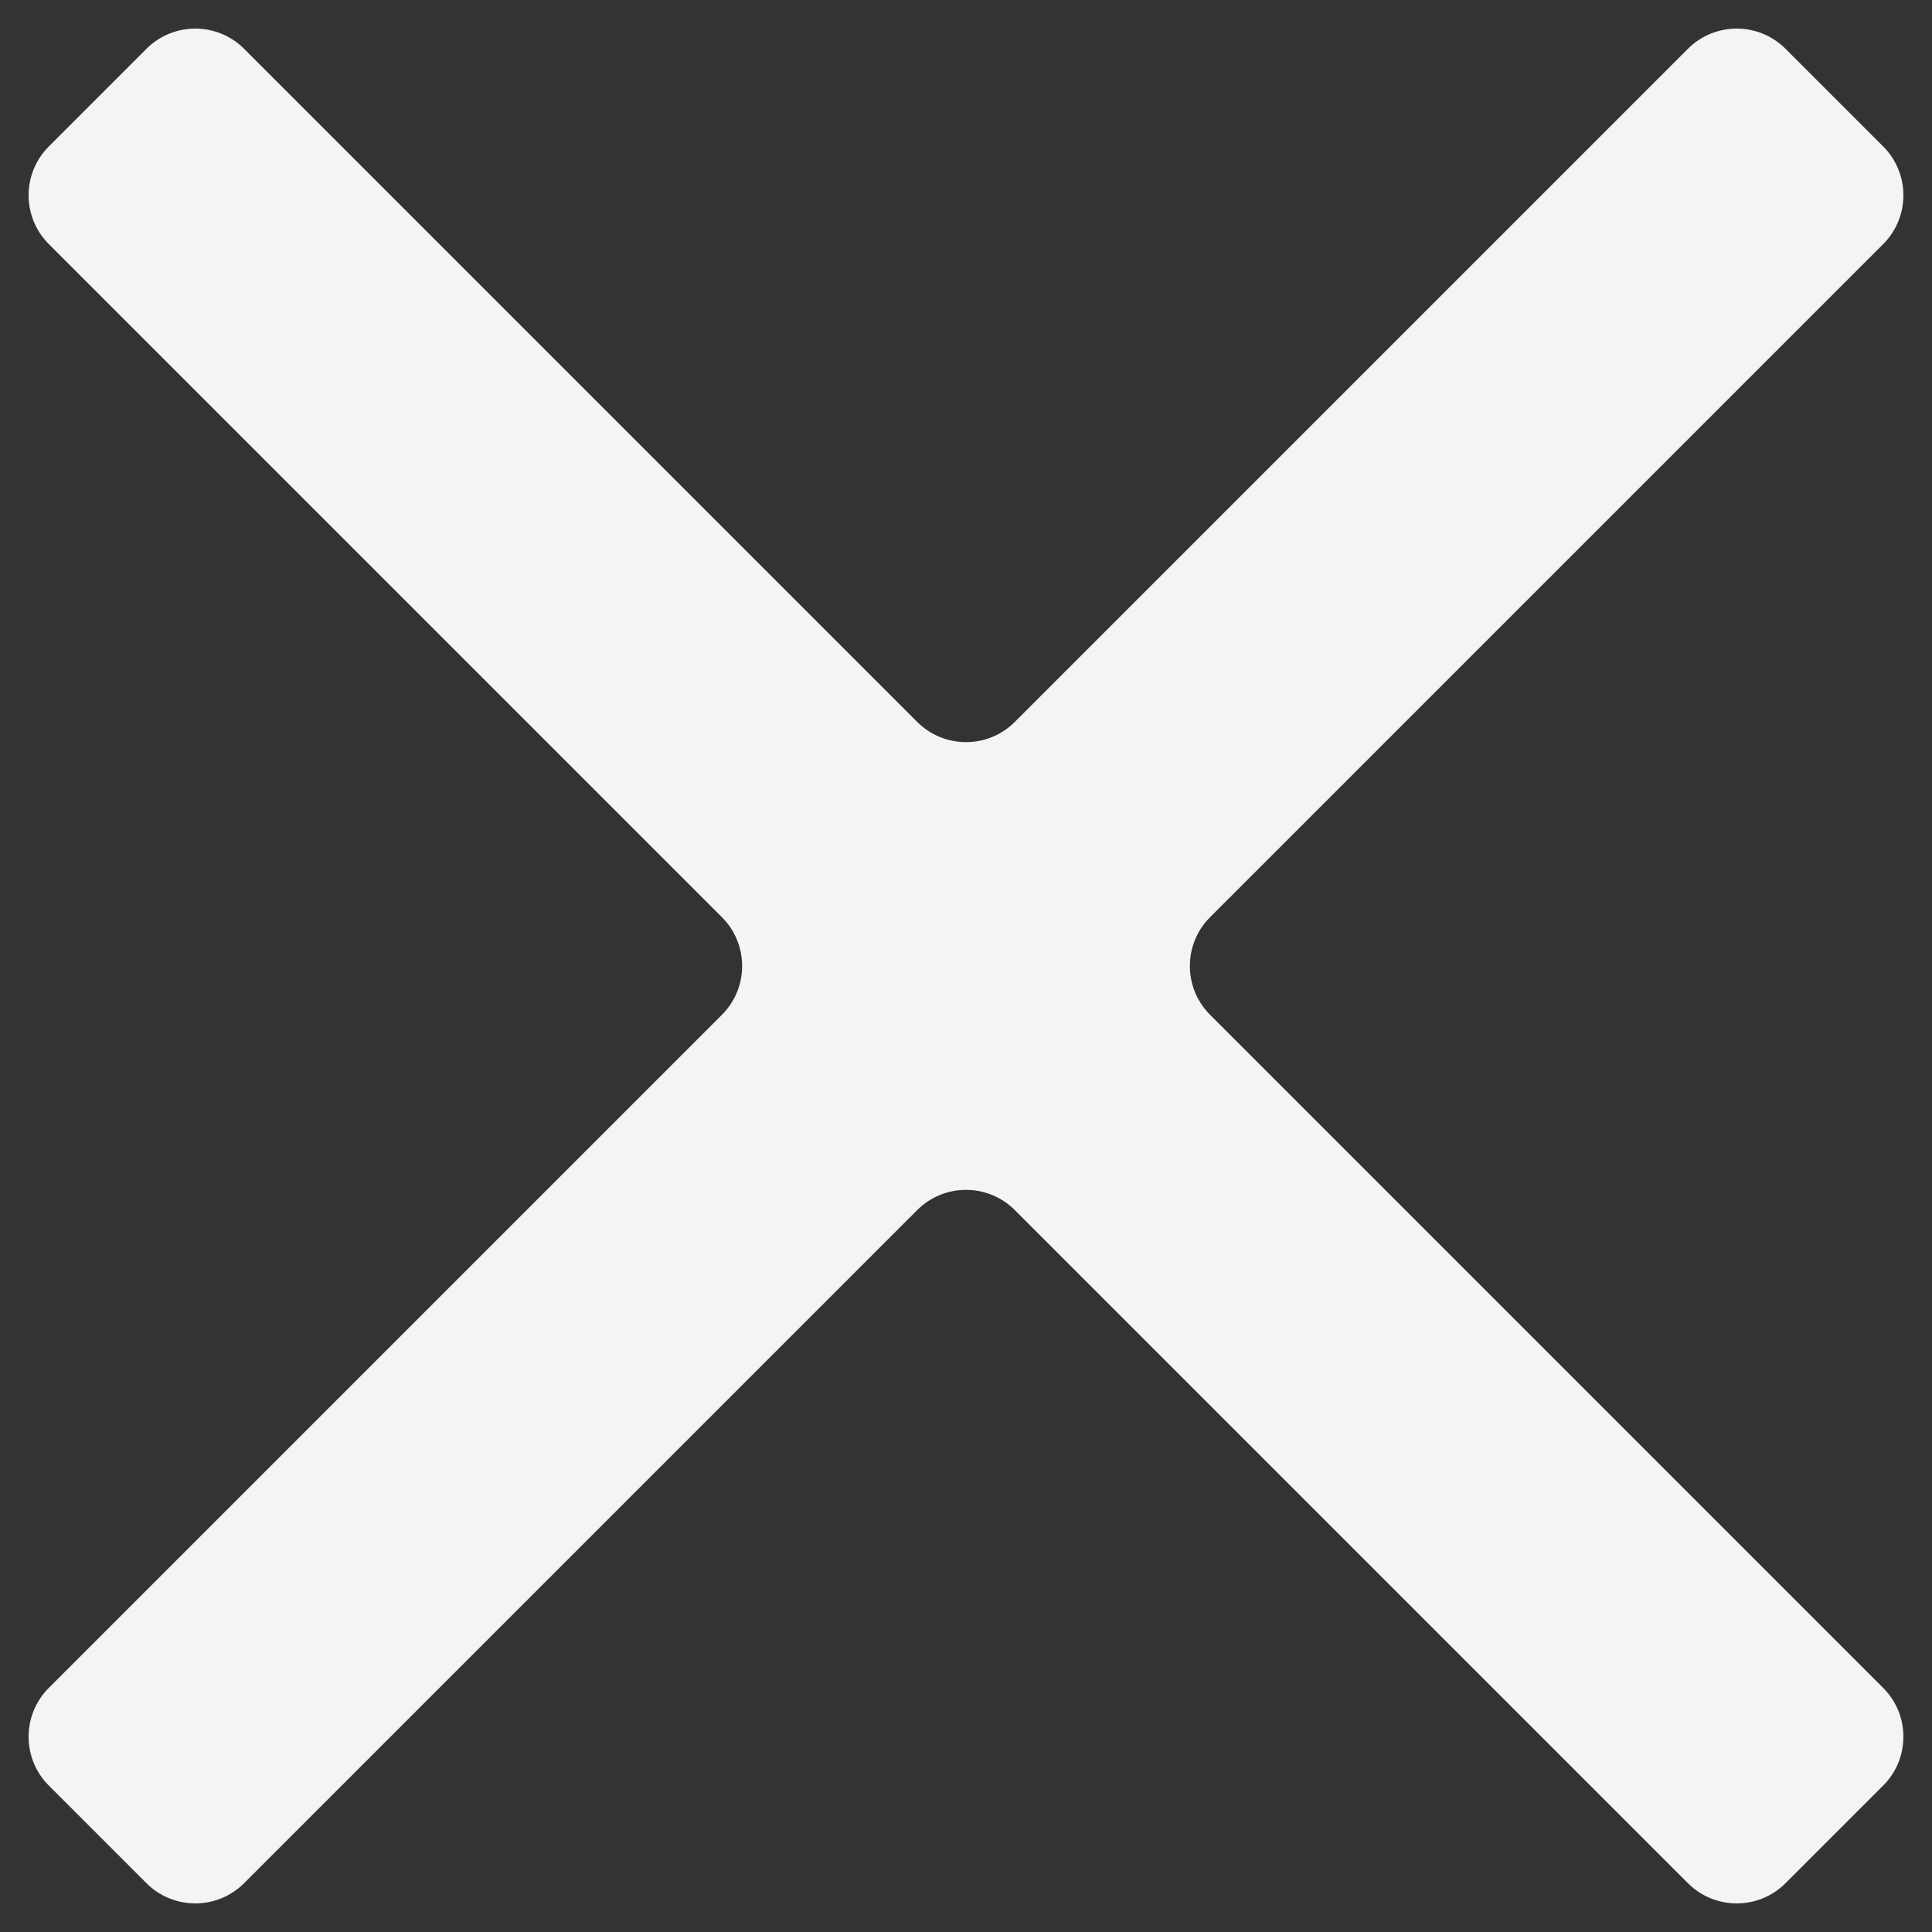 <svg width="28" height="28" viewBox="0 0 28 28" fill="none" xmlns="http://www.w3.org/2000/svg">
<rect x="0" y="0" width="28" height="28" fill="#333333" stroke="none"/>
<path d="M27.293 3.537C27.683 3.147 27.683 2.513 27.293 2.123L25.877 0.707C25.487 0.317 24.853 0.317 24.463 0.707L14.707 10.463C14.317 10.853 13.683 10.853 13.293 10.463L3.537 0.707C3.147 0.317 2.513 0.317 2.123 0.707L0.707 2.123C0.317 2.513 0.317 3.147 0.707 3.537L10.463 13.293C10.853 13.683 10.853 14.317 10.463 14.707L0.707 24.463C0.317 24.853 0.317 25.487 0.707 25.877L2.123 27.293C2.513 27.683 3.147 27.683 3.537 27.293L13.293 17.537C13.683 17.147 14.317 17.147 14.707 17.537L24.463 27.293C24.853 27.683 25.487 27.683 25.877 27.293L27.293 25.877C27.683 25.487 27.683 24.853 27.293 24.463L17.537 14.707C17.147 14.317 17.147 13.683 17.537 13.293L27.293 3.537Z" fill="#F4F4F4"/>
</svg>
